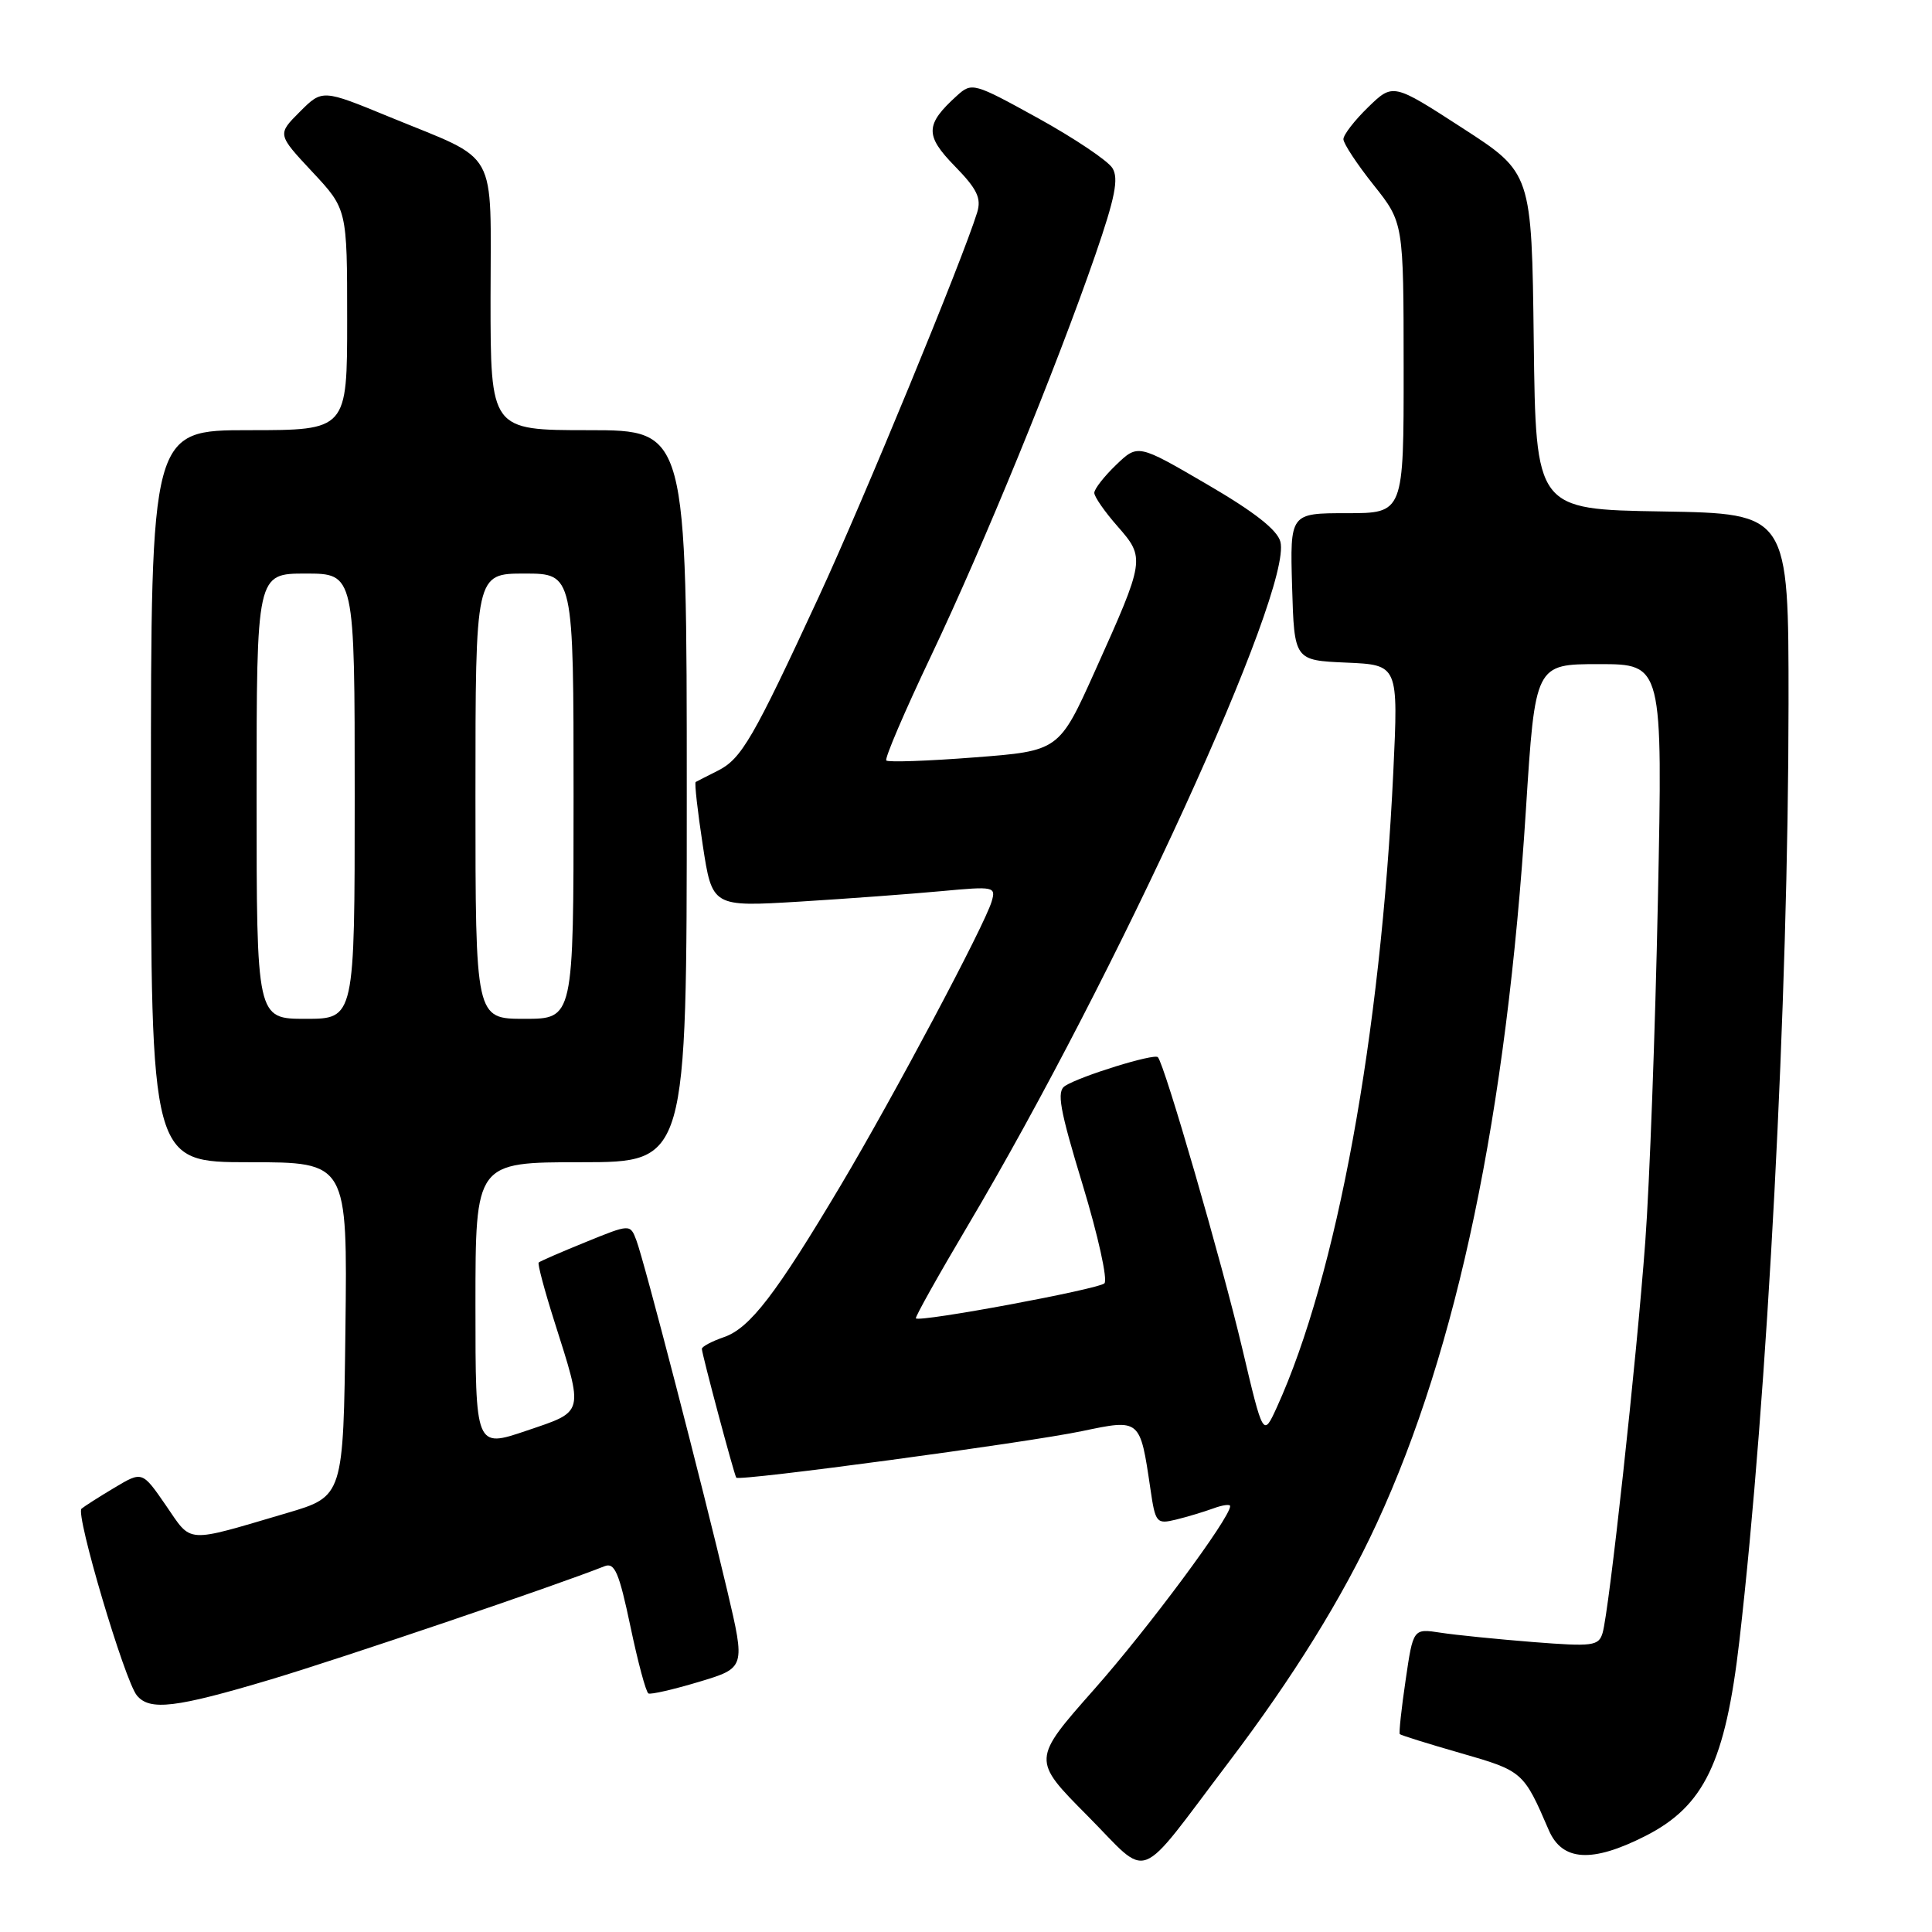 <?xml version="1.0" encoding="UTF-8" standalone="no"?>
<!DOCTYPE svg PUBLIC "-//W3C//DTD SVG 1.1//EN" "http://www.w3.org/Graphics/SVG/1.1/DTD/svg11.dtd" >
<svg xmlns="http://www.w3.org/2000/svg" xmlns:xlink="http://www.w3.org/1999/xlink" version="1.1" viewBox="0 0 256 256">
 <g >
 <path fill="currentColor"
d=" M 162.81 233.50 C 171.34 222.25 177.88 211.71 182.44 201.83 C 193.12 178.71 199.63 147.59 202.19 107.31 C 203.42 88.00 203.42 88.00 211.87 88.00 C 220.32 88.00 220.32 88.00 219.68 119.25 C 219.33 136.44 218.58 156.80 218.01 164.50 C 216.85 180.24 213.21 213.51 212.35 216.38 C 211.83 218.10 211.06 218.20 203.14 217.58 C 198.39 217.20 192.87 216.65 190.88 216.34 C 187.25 215.78 187.25 215.78 186.25 222.64 C 185.69 226.41 185.35 229.63 185.48 229.78 C 185.62 229.93 189.27 231.07 193.59 232.31 C 201.77 234.66 201.89 234.76 205.22 242.50 C 207.00 246.63 210.94 246.87 218.00 243.29 C 225.81 239.33 228.62 233.51 230.48 217.40 C 234.20 185.14 236.97 132.48 236.99 93.27 C 237.00 68.05 237.00 68.05 220.25 67.77 C 203.50 67.50 203.50 67.50 203.23 45.20 C 202.96 22.90 202.96 22.90 193.77 16.96 C 184.58 11.01 184.58 11.01 181.29 14.20 C 179.48 15.96 178.00 17.87 178.01 18.45 C 178.02 19.03 179.81 21.75 182.00 24.50 C 185.98 29.50 185.98 29.50 185.99 48.75 C 186.00 68.00 186.00 68.00 178.46 68.00 C 170.93 68.00 170.93 68.00 171.21 77.75 C 171.50 87.50 171.50 87.50 178.40 87.80 C 185.29 88.10 185.29 88.10 184.62 102.30 C 182.95 137.30 177.13 169.02 169.19 186.47 C 167.38 190.43 167.38 190.43 164.61 178.70 C 161.89 167.19 154.29 140.95 153.42 140.08 C 152.90 139.57 143.14 142.59 141.12 143.89 C 139.99 144.62 140.40 146.95 143.46 157.00 C 145.50 163.72 146.80 169.59 146.34 170.05 C 145.54 170.83 121.90 175.23 121.36 174.69 C 121.22 174.55 124.30 169.05 128.20 162.47 C 147.97 129.13 171.27 78.17 169.66 71.79 C 169.26 70.22 166.20 67.82 159.93 64.17 C 150.78 58.83 150.78 58.83 147.89 61.60 C 146.30 63.13 145.00 64.79 145.00 65.31 C 145.00 65.82 146.38 67.81 148.08 69.74 C 151.76 73.94 151.73 74.16 145.12 88.85 C 140.33 99.50 140.33 99.50 129.11 100.36 C 122.94 100.84 117.69 101.02 117.44 100.77 C 117.19 100.53 119.86 94.29 123.37 86.91 C 130.36 72.19 139.89 48.93 145.14 33.77 C 147.76 26.17 148.26 23.65 147.40 22.27 C 146.80 21.30 142.38 18.33 137.57 15.67 C 129.05 10.97 128.78 10.89 126.82 12.66 C 122.58 16.50 122.53 17.93 126.51 22.01 C 129.47 25.04 130.06 26.26 129.48 28.15 C 127.55 34.40 114.49 66.11 108.53 79.00 C 99.76 97.95 98.25 100.54 95.12 102.12 C 93.68 102.84 92.36 103.52 92.18 103.62 C 92.01 103.72 92.43 107.48 93.12 111.99 C 94.37 120.17 94.37 120.17 105.94 119.47 C 112.30 119.08 120.76 118.45 124.75 118.08 C 131.74 117.43 131.98 117.48 131.40 119.45 C 130.48 122.59 118.43 145.25 111.44 157.00 C 102.81 171.50 99.37 175.98 95.94 177.17 C 94.32 177.73 93.00 178.43 93.00 178.73 C 93.00 179.39 97.27 195.39 97.56 195.80 C 97.91 196.30 136.10 191.16 143.38 189.63 C 151.11 188.01 151.06 187.97 152.43 197.25 C 153.09 201.80 153.24 201.98 155.81 201.36 C 157.29 201.00 159.51 200.33 160.75 199.88 C 161.99 199.42 163.00 199.28 163.00 199.57 C 163.00 201.13 152.15 215.75 144.99 223.84 C 136.73 233.18 136.73 233.18 144.08 240.58 C 152.54 249.10 150.35 249.93 162.81 233.50 Z  M 35.90 222.53 C 45.38 219.69 73.60 210.12 80.11 207.53 C 81.45 207.00 82.03 208.37 83.53 215.49 C 84.52 220.22 85.59 224.22 85.92 224.39 C 86.24 224.56 89.26 223.86 92.63 222.85 C 98.77 221.00 98.77 221.00 96.36 210.75 C 93.11 196.98 85.35 167.03 84.32 164.34 C 83.50 162.18 83.50 162.18 77.59 164.59 C 74.33 165.91 71.54 167.13 71.38 167.29 C 71.21 167.45 72.14 170.94 73.44 175.04 C 77.38 187.48 77.51 186.95 69.75 189.58 C 63.00 191.87 63.00 191.87 63.00 172.93 C 63.00 154.00 63.00 154.00 77.00 154.00 C 91.00 154.00 91.00 154.00 91.00 105.50 C 91.00 57.00 91.00 57.00 78.00 57.00 C 65.00 57.00 65.00 57.00 65.00 39.52 C 65.00 19.23 66.28 21.53 51.60 15.49 C 42.71 11.83 42.71 11.83 39.72 14.82 C 36.74 17.80 36.74 17.80 41.37 22.76 C 46.00 27.71 46.00 27.71 46.00 42.35 C 46.00 57.00 46.00 57.00 33.00 57.00 C 20.00 57.00 20.00 57.00 20.00 105.50 C 20.00 154.00 20.00 154.00 33.02 154.00 C 46.04 154.00 46.04 154.00 45.77 176.14 C 45.50 198.28 45.50 198.28 38.00 200.49 C 24.38 204.50 25.49 204.57 21.98 199.47 C 18.85 194.93 18.85 194.93 15.18 197.12 C 13.15 198.33 11.18 199.59 10.80 199.91 C 9.97 200.61 16.52 222.72 18.14 224.66 C 19.84 226.72 23.29 226.30 35.90 222.53 Z  M 34.00 105.50 C 34.00 76.00 34.00 76.00 40.50 76.00 C 47.00 76.00 47.00 76.00 47.00 105.50 C 47.00 135.00 47.00 135.00 40.50 135.00 C 34.00 135.00 34.00 135.00 34.00 105.50 Z  M 63.00 105.50 C 63.00 76.00 63.00 76.00 69.50 76.00 C 76.00 76.00 76.00 76.00 76.00 105.50 C 76.00 135.00 76.00 135.00 69.50 135.00 C 63.00 135.00 63.00 135.00 63.00 105.50 Z "/>
</g>
</svg>